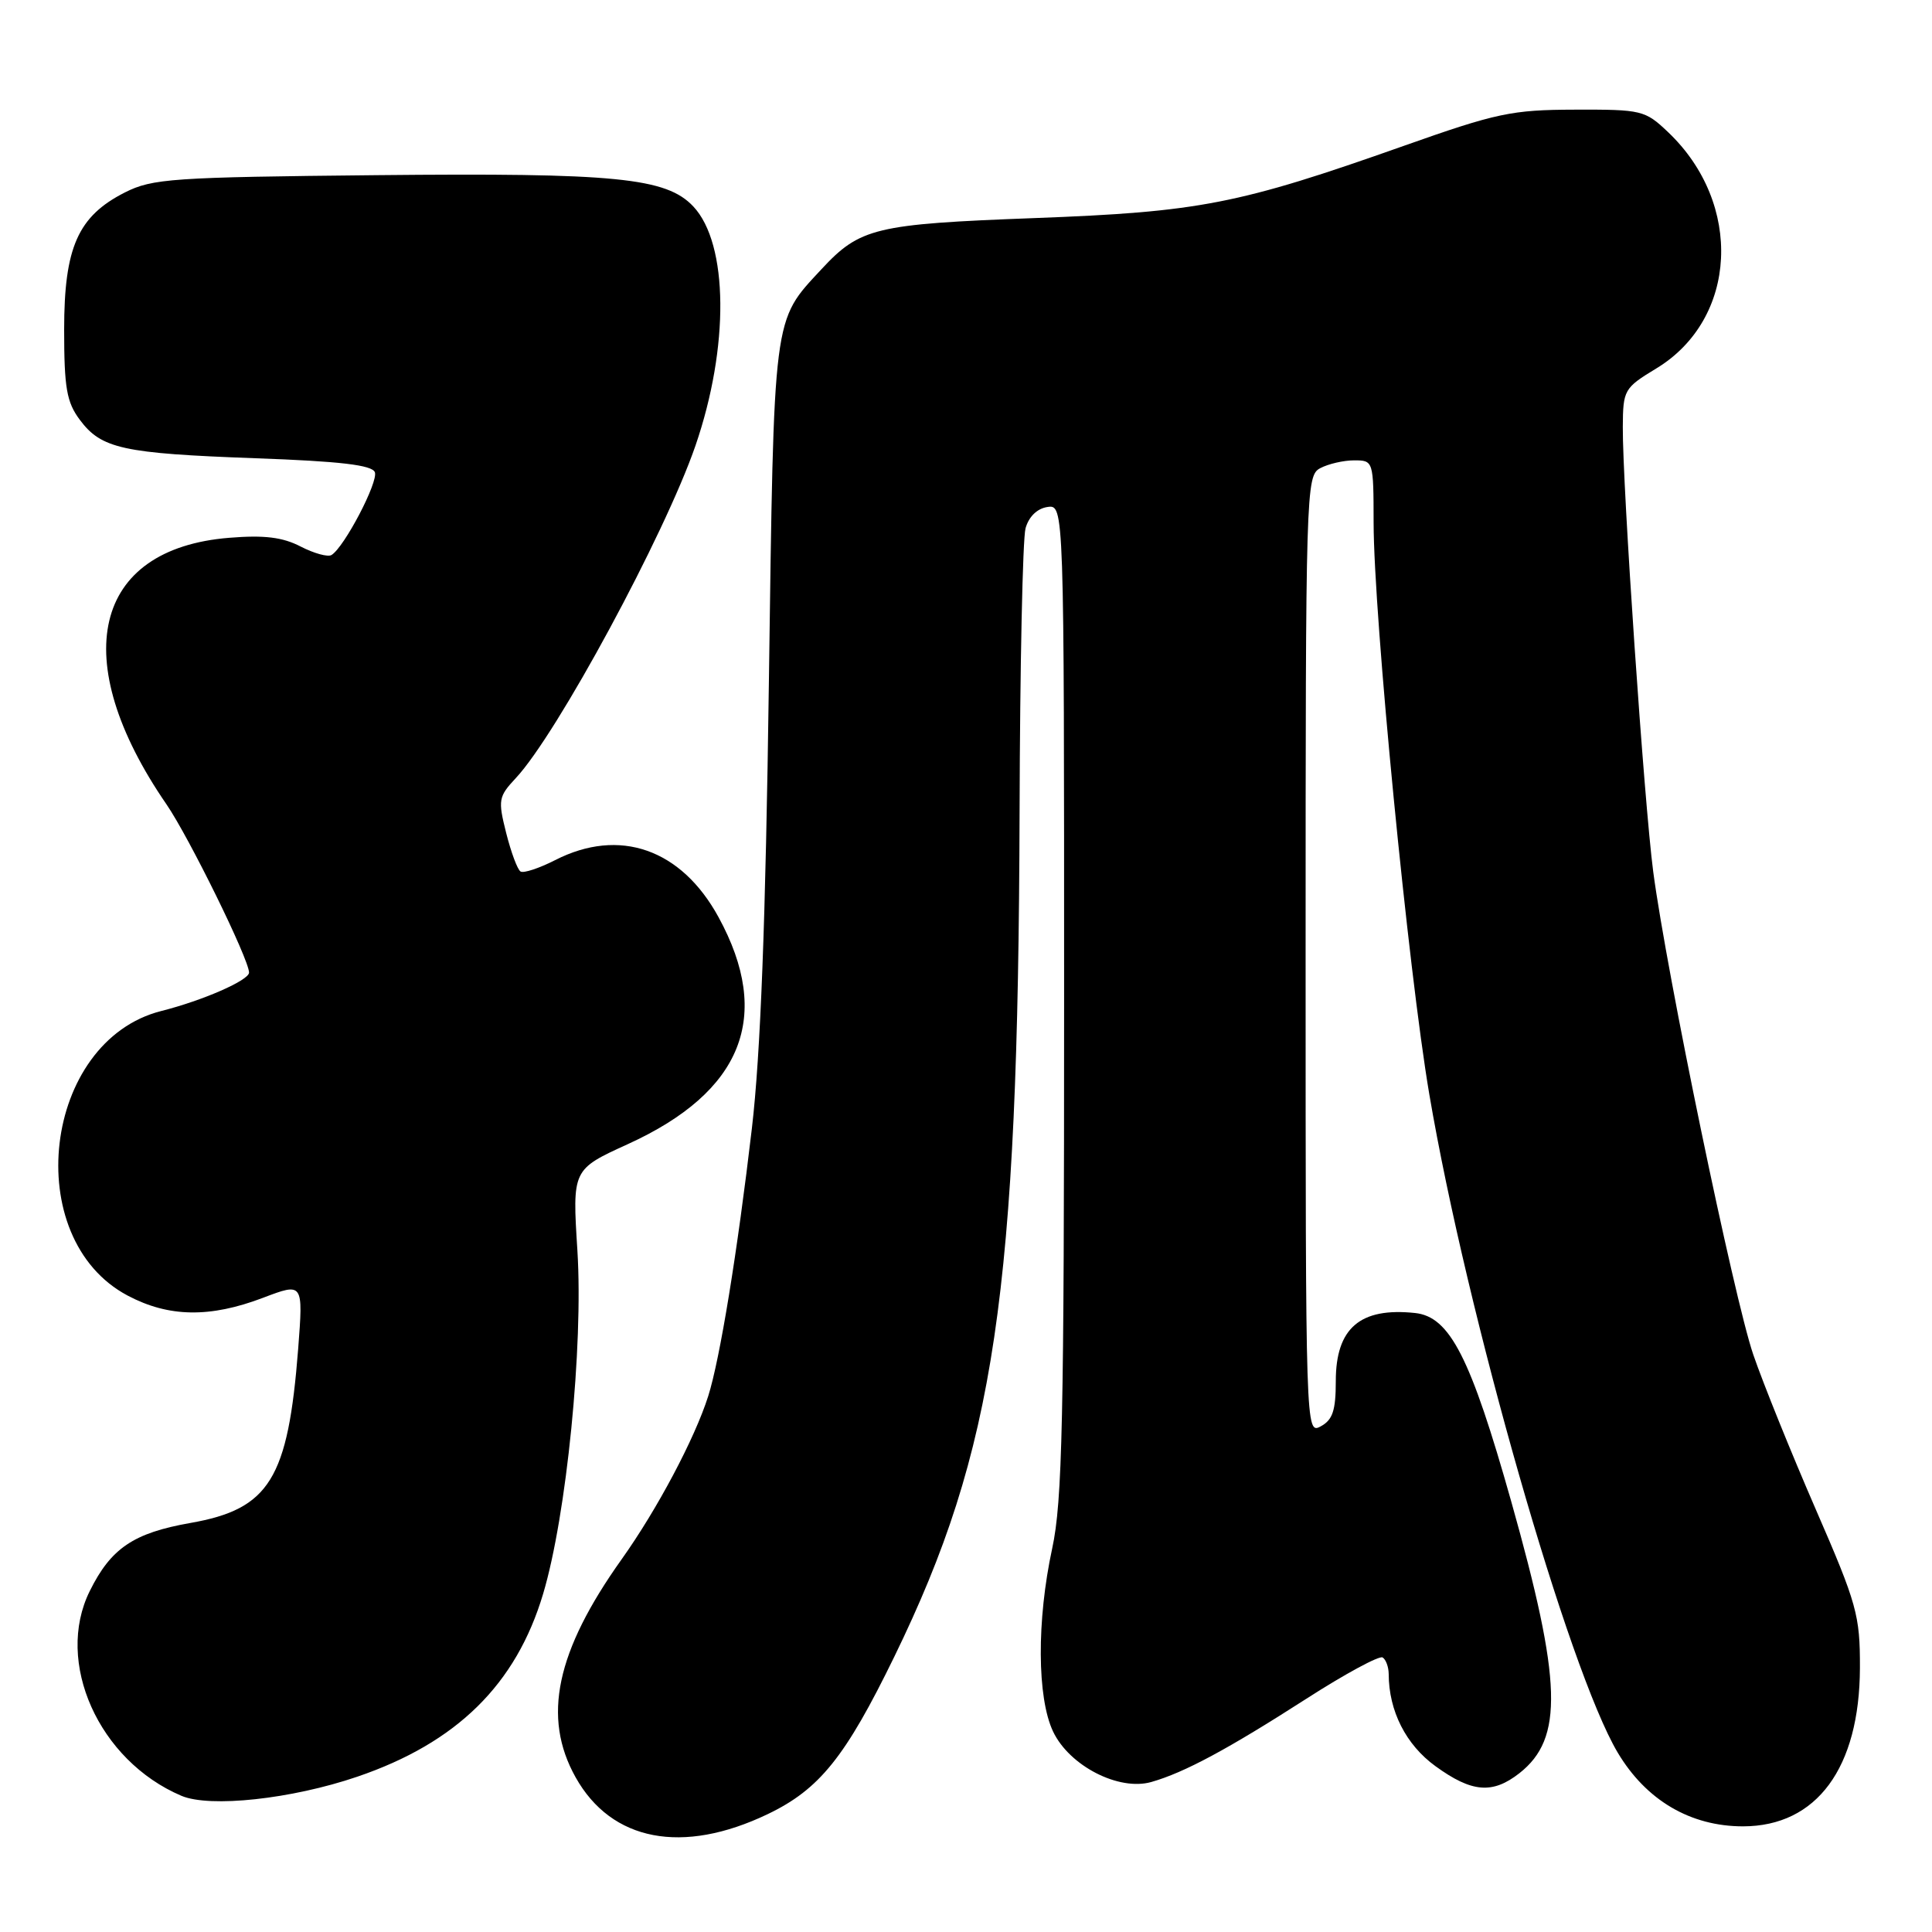 <?xml version="1.0" encoding="UTF-8" standalone="no"?>
<!DOCTYPE svg PUBLIC "-//W3C//DTD SVG 1.1//EN" "http://www.w3.org/Graphics/SVG/1.1/DTD/svg11.dtd" >
<svg xmlns="http://www.w3.org/2000/svg" xmlns:xlink="http://www.w3.org/1999/xlink" version="1.1" viewBox="0 0 256 256">
 <g >
 <path fill="currentColor"
d=" M 101.73 240.38 C 108.59 237.09 112.02 232.82 118.51 219.50 C 131.84 192.13 134.92 171.39 135.10 107.55 C 135.15 88.27 135.51 71.38 135.89 70.00 C 136.32 68.46 137.43 67.38 138.79 67.18 C 141.00 66.86 141.00 66.86 141.00 132.37 C 141.00 188.30 140.77 198.94 139.42 205.18 C 137.36 214.71 137.41 224.96 139.54 229.44 C 141.70 233.99 148.26 237.36 152.57 236.12 C 156.95 234.87 162.69 231.78 173.12 225.08 C 178.22 221.80 182.76 219.35 183.20 219.62 C 183.64 219.89 184.00 220.88 184.01 221.81 C 184.02 226.72 186.30 231.20 190.21 234.03 C 195.03 237.53 197.77 237.75 201.34 234.95 C 207.20 230.34 206.97 222.83 200.26 199.00 C 194.86 179.85 192.12 174.47 187.50 173.98 C 180.22 173.21 177.00 175.98 177.00 183.00 C 177.00 186.91 176.58 188.15 175.00 189.00 C 173.01 190.07 173.00 189.76 173.00 126.57 C 173.00 64.81 173.05 63.04 174.93 62.04 C 176.00 61.47 178.02 61.00 179.43 61.00 C 181.98 61.00 182.00 61.06 182.01 69.25 C 182.03 81.69 186.60 128.57 189.39 145.00 C 194.35 174.15 207.84 221.28 214.35 232.22 C 218.12 238.55 223.99 242.00 230.96 242.00 C 240.72 241.99 246.41 234.27 246.45 221.00 C 246.47 214.03 246.06 212.55 240.60 200.00 C 237.37 192.57 233.64 183.35 232.32 179.50 C 229.77 172.06 220.83 128.92 219.06 115.50 C 217.87 106.47 214.98 64.28 215.03 56.56 C 215.06 51.66 215.20 51.41 219.47 48.82 C 230.26 42.28 231.02 26.99 221.02 17.50 C 217.98 14.61 217.53 14.50 208.68 14.53 C 200.31 14.55 198.32 14.97 186.00 19.33 C 164.09 27.08 158.97 28.08 137.00 28.90 C 115.99 29.69 113.95 30.18 108.86 35.66 C 102.37 42.66 102.56 41.16 101.88 90.50 C 101.45 122.18 100.78 139.64 99.63 149.50 C 97.71 165.91 95.40 180.08 93.84 185.00 C 92.05 190.64 87.06 200.03 82.38 206.60 C 73.67 218.83 71.82 227.55 76.27 235.50 C 81.02 243.99 90.44 245.79 101.73 240.38 Z  M 47.32 235.43 C 60.52 230.94 68.39 223.20 71.97 211.18 C 75.07 200.80 77.30 178.40 76.51 165.73 C 75.83 154.96 75.83 154.96 83.20 151.60 C 98.39 144.68 102.39 134.67 95.21 121.53 C 90.27 112.48 82.08 109.62 73.56 113.97 C 71.44 115.05 69.38 115.73 68.98 115.48 C 68.57 115.24 67.72 112.94 67.07 110.37 C 65.97 106.00 66.05 105.56 68.34 103.11 C 73.79 97.30 88.09 70.83 92.15 59.06 C 96.65 45.99 96.53 32.32 91.87 27.36 C 88.29 23.55 81.60 22.89 49.88 23.21 C 22.82 23.48 20.19 23.66 16.55 25.50 C 10.33 28.65 8.50 32.78 8.50 43.67 C 8.50 51.39 8.83 53.29 10.57 55.62 C 13.43 59.46 16.26 60.08 33.83 60.72 C 45.06 61.12 49.30 61.62 49.67 62.57 C 50.15 63.85 45.64 72.48 43.93 73.54 C 43.45 73.84 41.61 73.33 39.84 72.42 C 37.45 71.18 35.02 70.88 30.38 71.26 C 12.29 72.71 8.84 87.37 22.06 106.58 C 25.05 110.94 33.00 127.12 33.00 128.87 C 33.00 129.89 26.89 132.57 21.38 133.96 C 5.69 137.93 2.60 164.10 16.93 171.68 C 22.36 174.55 27.82 174.64 34.84 171.97 C 40.18 169.94 40.18 169.94 39.51 178.72 C 38.17 195.97 35.71 199.96 25.23 201.80 C 17.68 203.13 14.70 205.15 11.89 210.83 C 7.23 220.24 13.08 233.29 24.03 237.95 C 27.81 239.56 38.63 238.39 47.32 235.43 Z "/>
</g>
</svg>